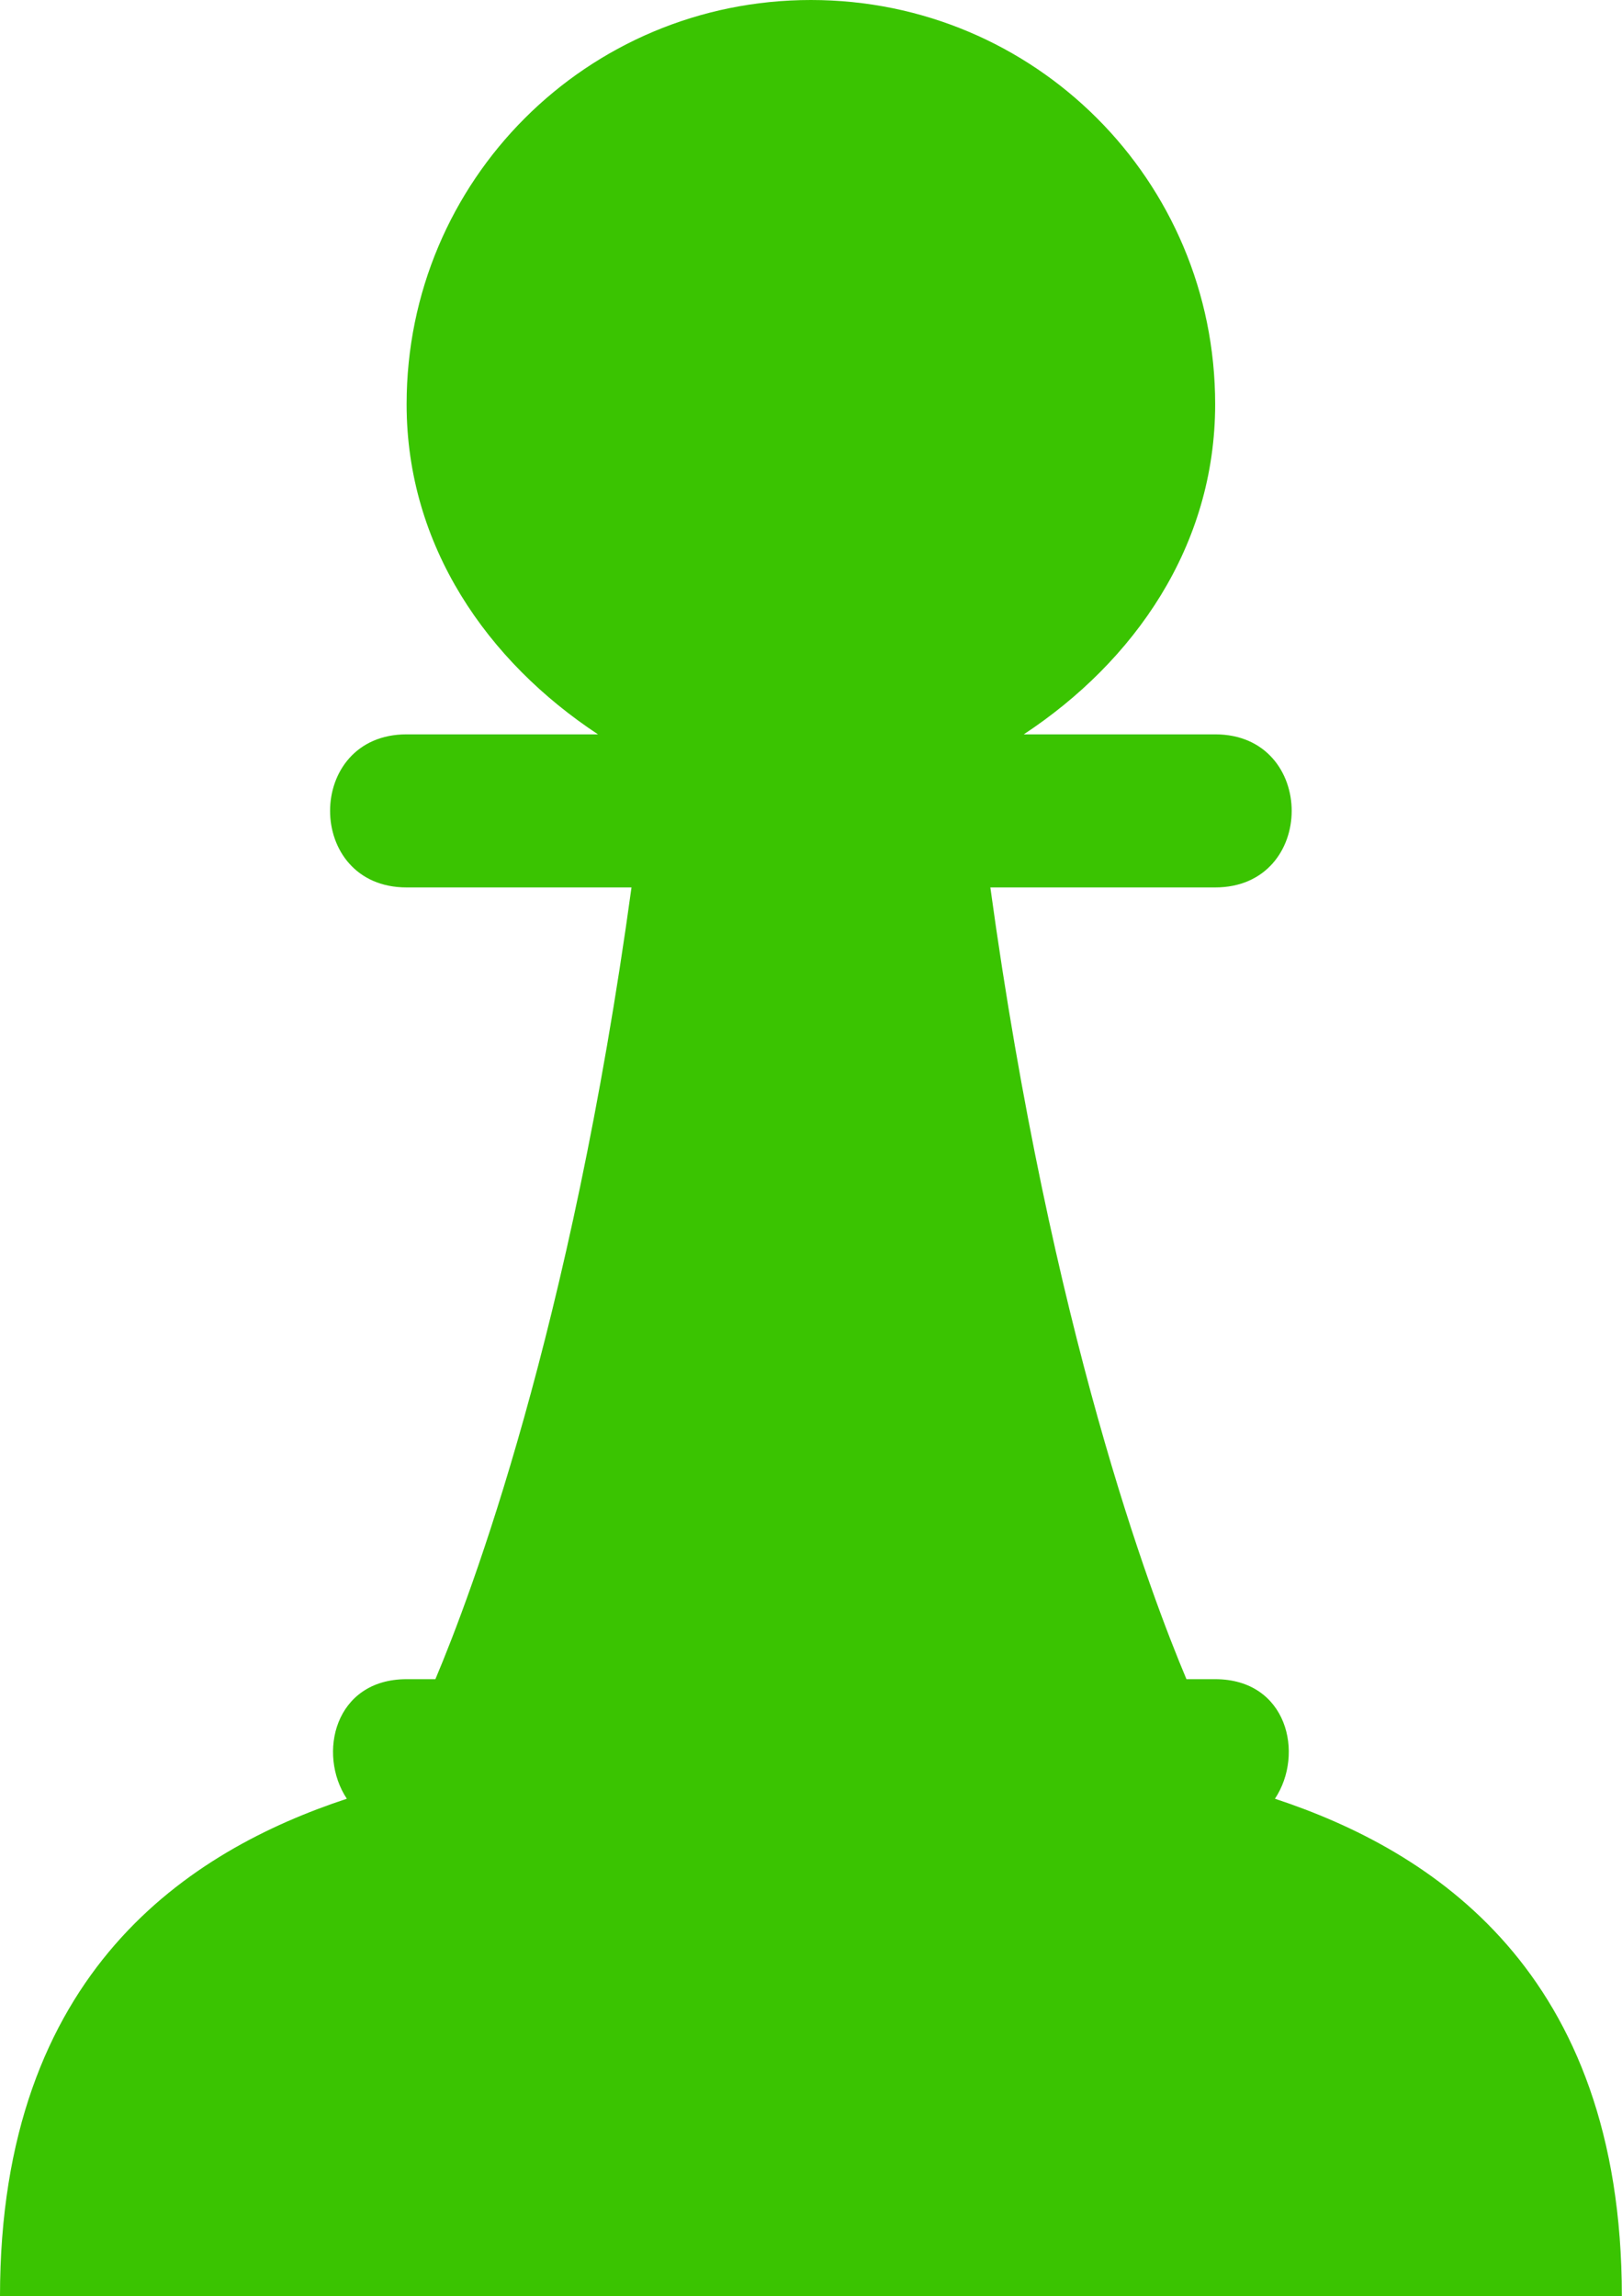 <svg height="30.0px" stroke-miterlimit="10" style="fill-rule:nonzero;clip-rule:evenodd;stroke-linecap:round;stroke-linejoin:round;" version="1.1" viewBox="0 0 21.19 30" width="21.19px" xml:space="preserve" xmlns="http://www.w3.org/2000/svg" xmlns:xlink="http://www.w3.org/1999/xlink">
<defs/>
<path d="M10.594 0C7.67 0 5.312 2.357 5.312 5.281C5.312 7.136 6.371 8.643 7.812 9.594L5.312 9.594C3.979 9.594 3.979 11.594 5.312 11.594C5.681 11.594 7.146 11.594 8.25 11.594C7.454 17.395 6.153 20.836 5.688 21.938L5.312 21.938C4.371 21.938 4.143 22.914 4.531 23.5C2.493 24.173 0 25.746 0 30L21.188 30C21.188 25.746 18.695 24.173 16.656 23.5C17.045 22.914 16.817 21.938 15.875 21.938L15.5 21.938C15.035 20.836 13.734 17.395 12.938 11.594C14.042 11.594 15.507 11.594 15.875 11.594C17.208 11.594 17.208 9.594 15.875 9.594L13.375 9.594C14.816 8.643 15.875 7.136 15.875 5.281C15.875 2.357 13.518 0 10.594 0Z" fill="#3ac401" fill-rule="nonzero" opacity="1" stroke="none"/>
</svg>
